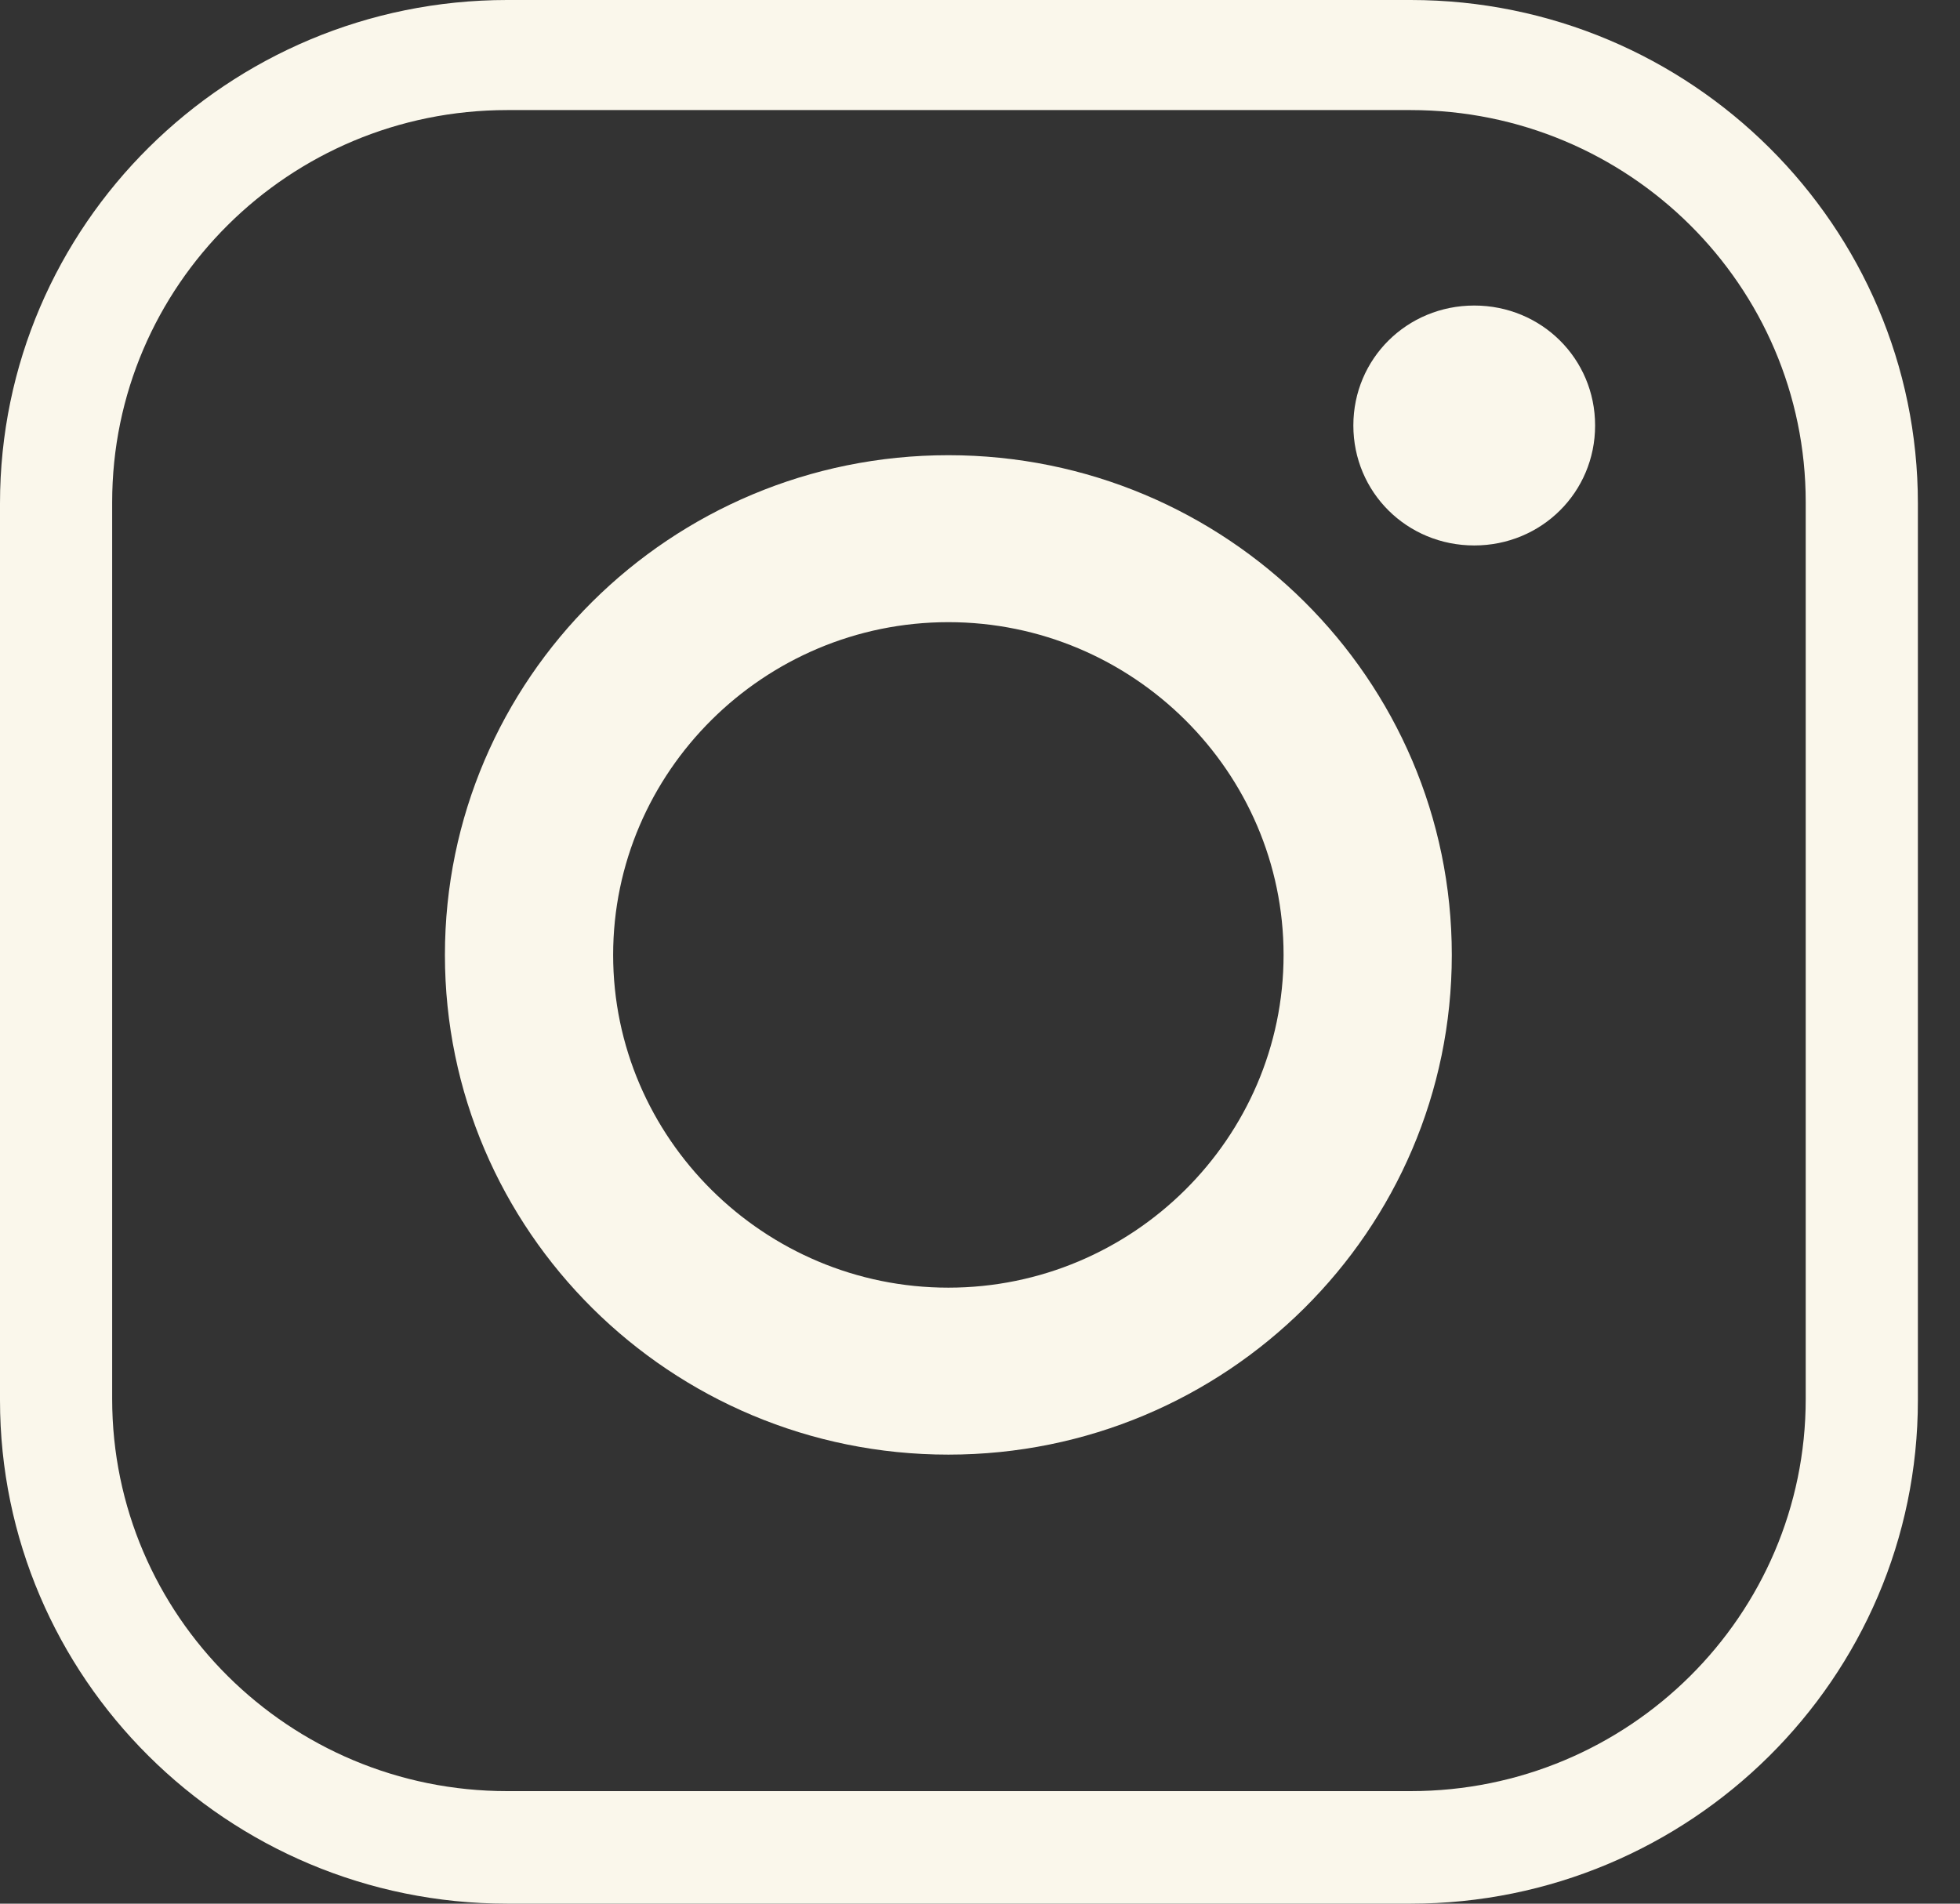<svg width="35" height="34" viewBox="0 0 35 34" fill="none" xmlns="http://www.w3.org/2000/svg">
<rect x="0" y="0" width="35" height="34" fill="#333333" stroke="none"/>
<path d="M25.191 34H9.057C4.05 34 0 29.957 0 25.008V8.992C0 4.021 4.072 0 9.057 0H25.191C30.198 0 34.248 4.043 34.248 8.992V25.008C34.248 29.979 30.175 34 25.191 34ZM9.057 1.966C5.163 1.966 2.003 5.103 2.003 8.969V24.986C2.003 28.852 5.163 31.99 9.057 31.99H25.191C29.085 31.99 32.245 28.852 32.245 24.986V8.969C32.245 5.103 29.085 1.966 25.191 1.966H9.057Z" fill="#FAF7EB"/>
<path d="M16.935 25.98C11.972 25.98 7.945 21.982 7.945 17.055C7.945 12.128 11.972 8.13 16.935 8.13C21.897 8.13 25.925 12.128 25.925 17.055C25.925 21.982 21.897 25.98 16.935 25.98ZM16.935 11.112C13.641 11.112 10.949 13.785 10.949 17.055C10.949 20.325 13.641 22.998 16.935 22.998C20.228 22.998 22.921 20.325 22.921 17.055C22.921 13.785 20.228 11.112 16.935 11.112ZM28.484 7.599C28.484 8.792 27.527 9.742 26.326 9.742C25.124 9.742 24.167 8.792 24.167 7.599C24.167 6.407 25.124 5.457 26.326 5.457C27.527 5.457 28.484 6.407 28.484 7.599Z" fill="#FAF7EB"/>
</svg>
